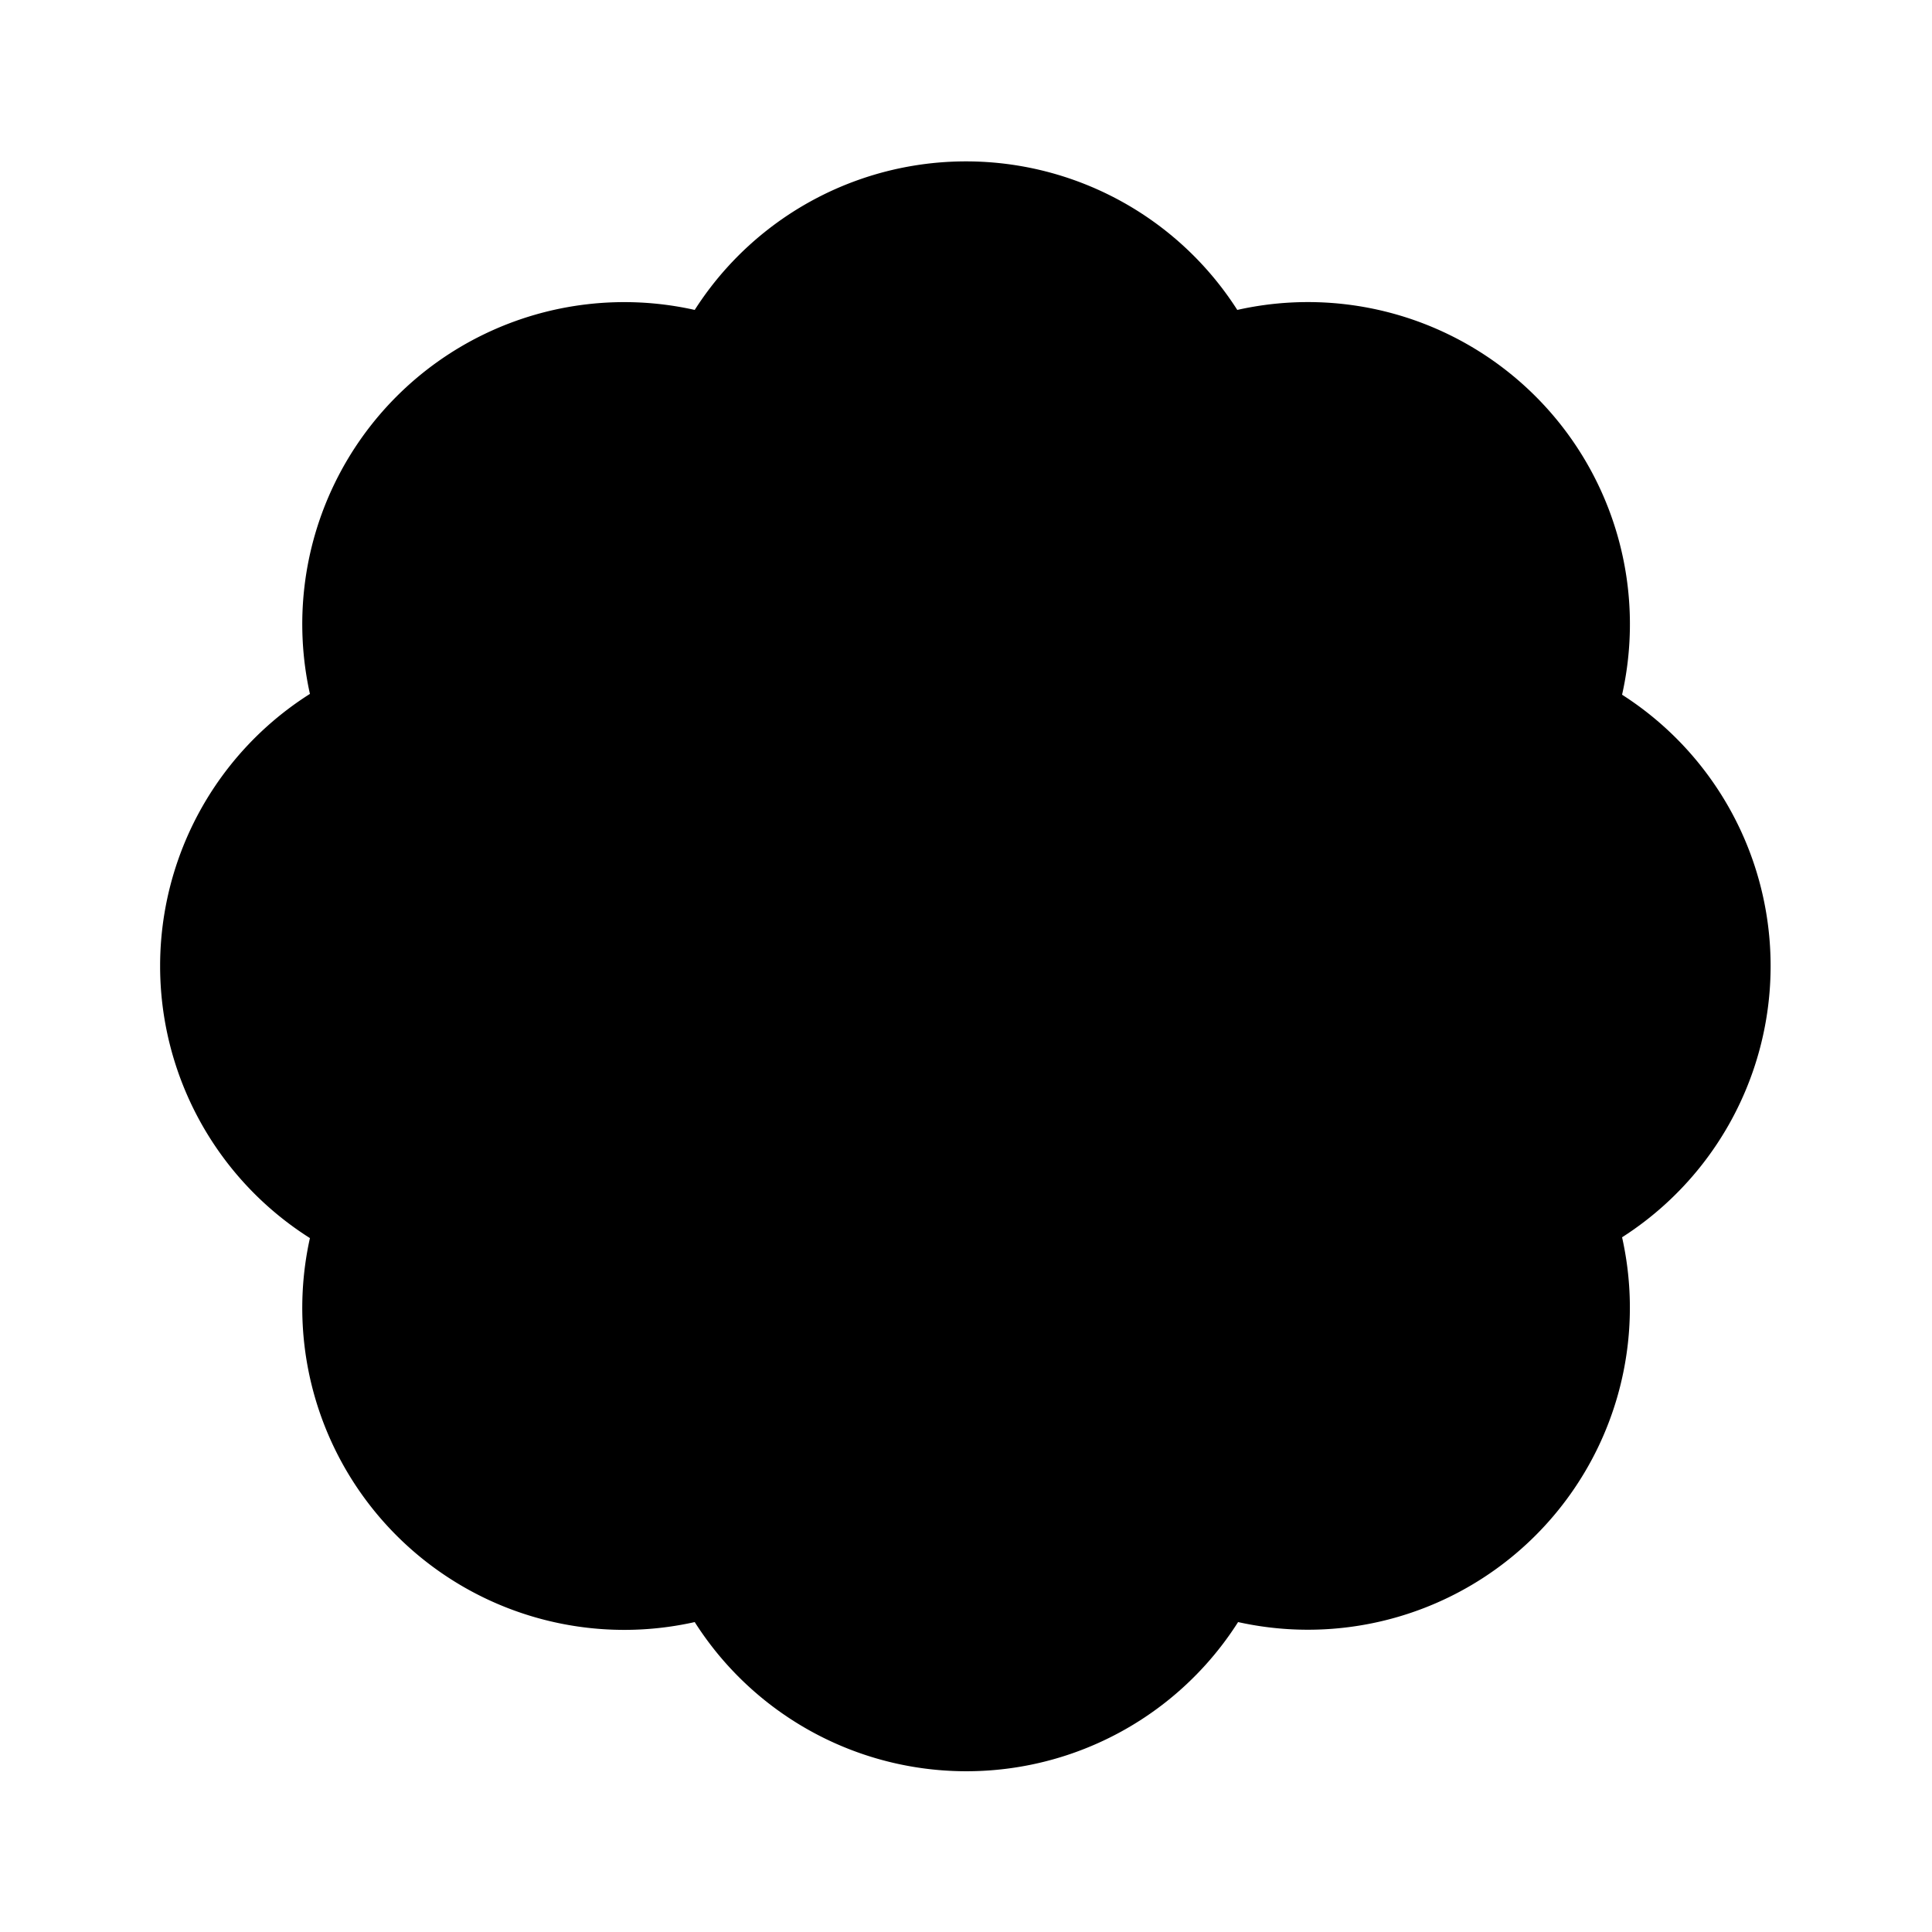 <svg xmlns="http://www.w3.org/2000/svg" width="24" height="24" viewBox="0 0 24 24"><path d="M3.85 8.62a4 4 0 0 1 4.78-4.77 4 4 0 0 1 6.74 0 4 4 0 0 1 4.78 4.78 4 4 0 0 1 0 6.74 4 4 0 0 1-4.77 4.78 4 4 0 0 1-6.75 0 4 4 0 0 1-4.78-4.77 4 4 0 0 1 0-6.76Z"/><line x1="12" x2="12" y1="16" y2="12"/><line x1="12" x2="12.01" y1="8" y2="8"/></svg>